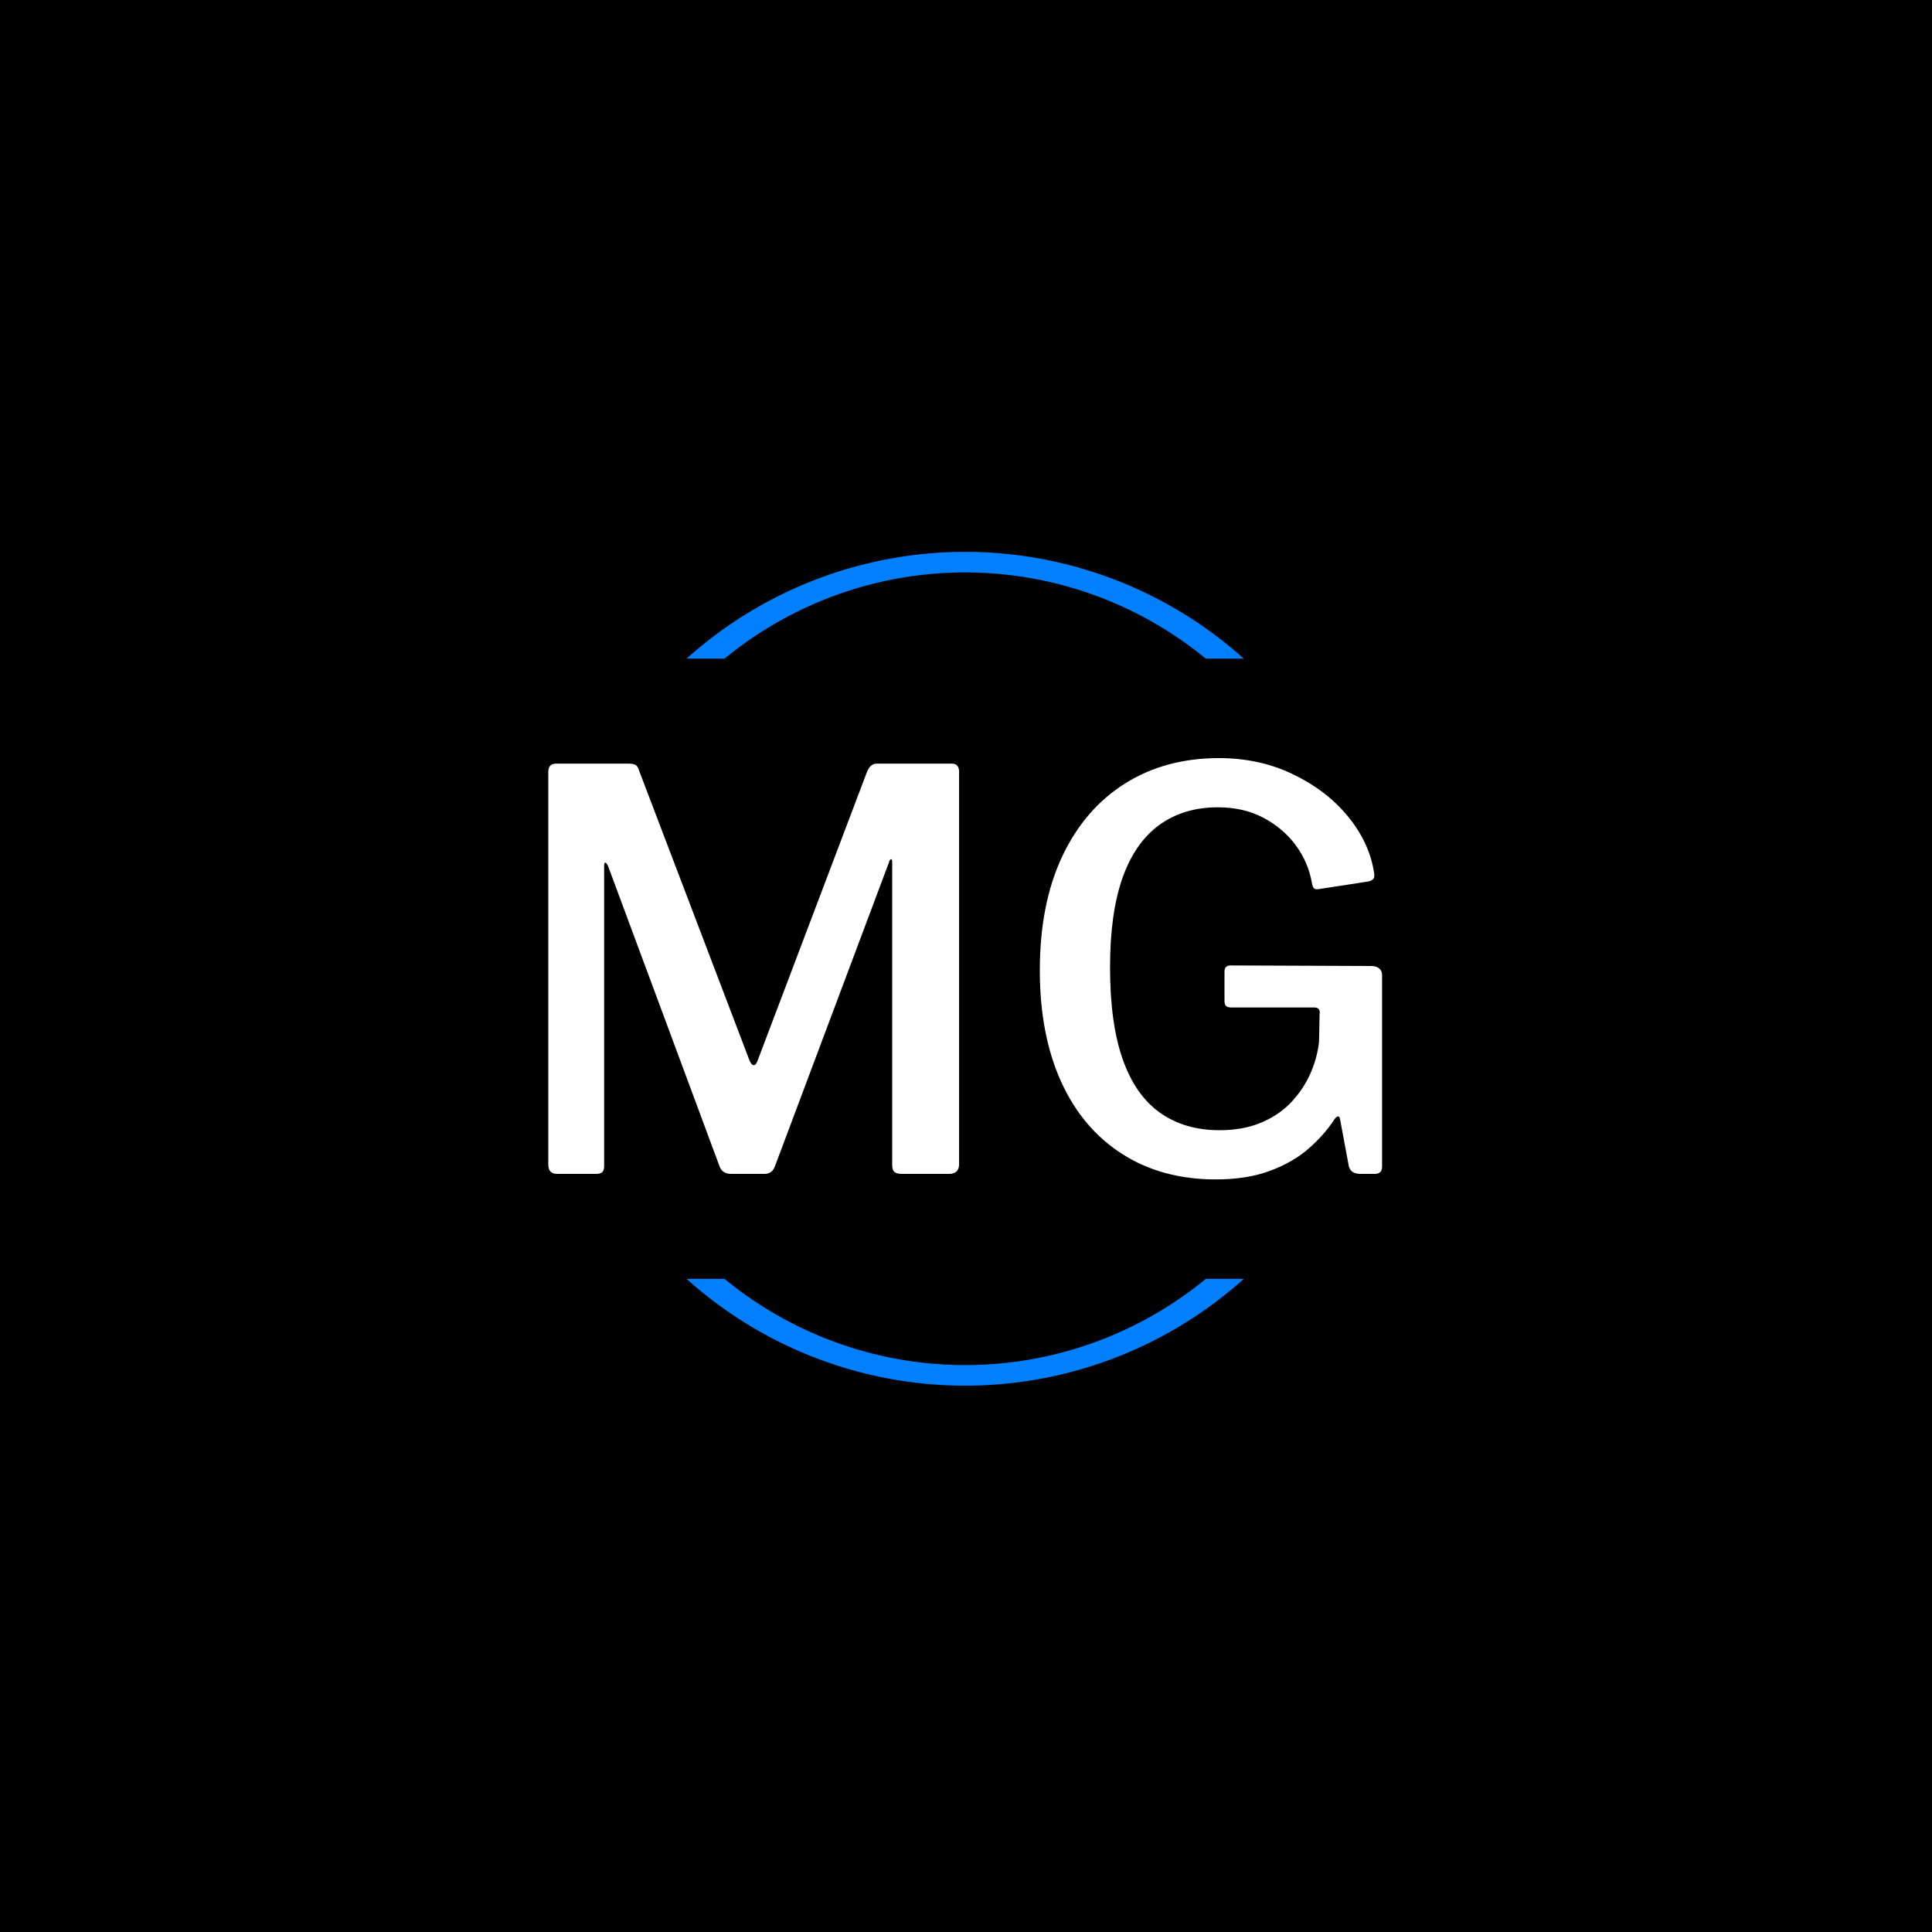<svg xmlns="http://www.w3.org/2000/svg" version="1.1" xmlnsXlink="http://www.w3.org/1999/xlink" xmlnsSvgjs="http://svgjs.dev/svgjs" width="1000" height="1000" viewBox="0 0 1000 1000"><rect width="1000" height="1000" fill="#000000"></rect><g transform="matrix(0.7,0,0,0.7,149.576,283.379)"><svg viewBox="0 0 396 247" data-background-color="#ffffff" preserveAspectRatio="xMidYMid meet" height="623" width="1000" xmlns="http://www.w3.org/2000/svg" xmlns:xlink="http://www.w3.org/1999/xlink"><g id="tight-bounds" transform="matrix(1,0,0,1,0.24,-0.1)"><svg viewBox="0 0 395.52 247.2" height="247.2" width="395.52"><g><svg></svg></g><g><svg viewBox="0 0 395.52 247.2" height="247.2" width="395.52"><g transform="matrix(1,0,0,1,75.544,61.844)"><svg viewBox="0 0 244.431 123.512" height="123.512" width="244.431"><g><svg viewBox="0 0 244.431 123.512" height="123.512" width="244.431"><g><svg viewBox="0 0 244.431 123.512" height="123.512" width="244.431"><g><svg viewBox="0 0 244.431 123.512" height="123.512" width="244.431"><g id="textblocktransform"><svg viewBox="0 0 244.431 123.512" height="123.512" width="244.431" id="textblock"><g><svg viewBox="0 0 244.431 123.512" height="123.512" width="244.431"><g transform="matrix(1,0,0,1,0,0)"><svg width="244.431" viewBox="4.4 -37.6 75.4 38.1" height="123.512" data-palette-color="#0080ff"><path d="M5.2 0L5.2 0Q4.4 0 4.4-0.85L4.4-0.85 4.4-36.35Q4.4-37.1 5.1-37.1L5.1-37.1 11.65-37.1Q12.1-37.1 12.3-36.98 12.5-36.85 12.6-36.5L12.6-36.5 22.6-10.25Q22.8-9.8 23-9.83 23.2-9.85 23.35-10.3L23.35-10.3 33.2-36.3Q33.5-37.1 34.1-37.1L34.1-37.1 40.9-37.1Q41.55-37.1 41.55-36.35L41.55-36.35 41.55-0.9Q41.55 0 40.65 0L40.65 0 36.35 0Q35.9 0 35.7-0.18 35.5-0.35 35.5-0.8L35.5-0.8 35.5-28.2Q35.5-28.5 35.38-28.45 35.25-28.4 35.2-28.15L35.2-28.15 24.9-0.7Q24.65 0 23.95 0L23.95 0 20.95 0Q20.15 0 19.9-0.65L19.9-0.65 9.8-27.85Q9.65-28.15 9.55-28.15 9.45-28.15 9.45-27.85L9.45-27.85 9.45-0.7Q9.45-0.35 9.3-0.18 9.15 0 8.7 0L8.7 0 5.2 0ZM64.75 0.5L64.75 0.5Q59.9 0.5 56.3-1.8 52.7-4.1 50.77-8.35 48.85-12.6 48.85-18.4L48.85-18.4Q48.85-24.4 50.87-28.7 52.9-33 56.55-35.3 60.2-37.6 65.05-37.6L65.05-37.6Q68.7-37.6 71.72-36.15 74.75-34.7 76.67-32.38 78.6-30.05 79.05-27.4L79.05-27.4Q79.15-26.9 79.05-26.73 78.95-26.55 78.6-26.45L78.6-26.45 74.05-25.75Q73.75-25.7 73.62-25.85 73.5-26 73.45-26.35L73.45-26.35Q73.1-28.25 71.95-29.78 70.8-31.3 69.02-32.23 67.25-33.15 64.95-33.15L64.95-33.15Q61.85-33.15 59.65-31.55 57.45-29.95 56.32-26.75 55.2-23.55 55.2-18.7L55.2-18.7Q55.2-13.6 56.35-10.35 57.5-7.1 59.72-5.53 61.95-3.95 65.1-3.95L65.1-3.95Q67.25-3.95 68.9-4.65 70.55-5.35 71.65-6.55 72.75-7.75 73.35-9.15 73.95-10.55 74.1-11.95L74.1-11.95 74.15-14.45Q74.25-15.05 73.65-15.05L73.65-15.05 66.15-15.05Q65.85-15.05 65.7-15.18 65.55-15.3 65.55-15.65L65.55-15.65 65.55-18.3Q65.55-18.85 66.1-18.85L66.1-18.85 78.8-18.8Q79.3-18.8 79.55-18.57 79.8-18.35 79.8-18L79.8-18 79.8-0.65Q79.8-0.3 79.62-0.15 79.45 0 79.15 0L79.15 0 77.85 0Q77.5 0 77.22-0.13 76.95-0.25 76.8-0.65L76.8-0.65 76-4.95Q75.95-5.2 75.82-5.2 75.7-5.2 75.5-4.95L75.5-4.95Q74.6-3.55 73.17-2.3 71.75-1.05 69.67-0.28 67.6 0.5 64.75 0.5L64.75 0.5Z" opacity="1" transform="matrix(1,0,0,1,0,0)" fill="#ffffff" class="undefined-text-0" data-fill-palette-color="primary" id="text-0"></path></svg></g></svg></g></svg></g></svg></g><g></g></svg></g></svg></g></svg></g><g><path d="M116.082 32.685A122.216 122.216 0 0 1 279.438 32.685L268.299 32.685A111.077 111.077 0 0 0 127.221 32.685L116.082 32.685M116.082 214.515A122.216 122.216 0 0 0 279.438 214.515L268.299 214.515A111.077 111.077 0 0 1 127.221 214.515L116.082 214.515" fill="#0080ff" stroke="transparent" data-fill-palette-color="tertiary"></path></g></svg></g><defs></defs></svg><rect width="395.52" height="247.2" fill="none" stroke="none" visibility="hidden"></rect></g></svg></g></svg>